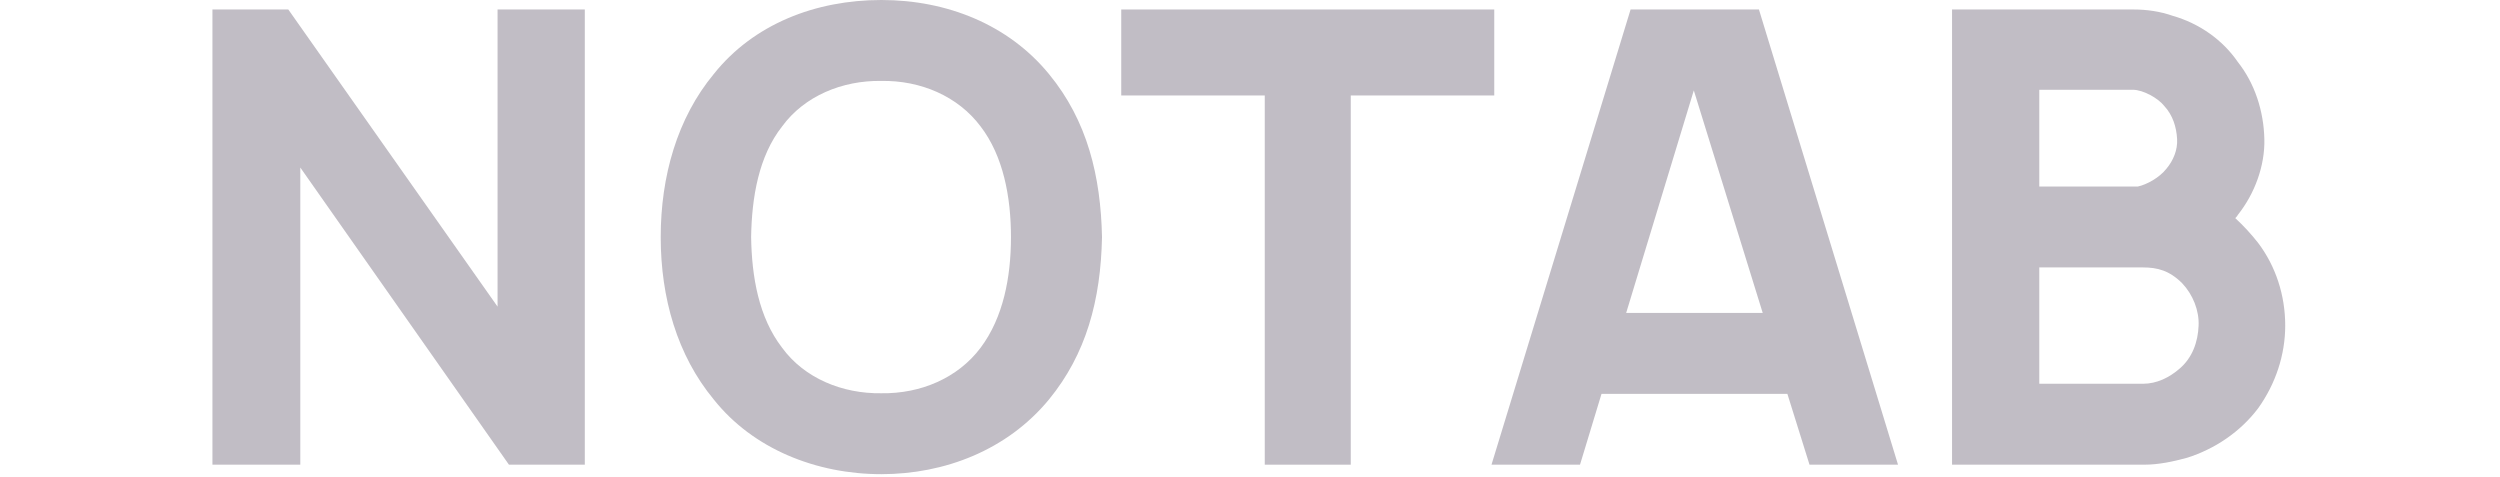 <svg width="865" height="165" viewBox="0 0 718 165" fill="none" xmlns="http://www.w3.org/2000/svg">
<g opacity="0.5">
<path d="M26.25 3.281H0V160.781H30.406V57.969L102.594 160.781H128.844V3.281H98.656V106.094L26.25 3.281Z" fill="#372B43" fill-opacity="0.62"/>
<path d="M231.451 164.063C253.326 164.063 274.982 155.75 289.42 138.25C302.326 122.5 307.357 103.906 307.795 82.031C307.357 61.031 302.764 41.781 289.42 25.594C275.42 8.531 254.201 0 231.451 0C208.701 0 187.264 8.312 173.482 25.594C160.795 40.906 155.107 61.031 155.107 82.031C155.107 103.031 160.795 122.938 173.482 138.25C187.045 155.313 208.92 164.063 231.451 164.063ZM231.451 136.063C217.889 136.281 204.764 130.813 197.107 120.313C189.014 109.813 186.607 95.812 186.389 82.031C186.607 68.25 189.014 54.031 197.107 43.75C204.764 33.25 217.889 27.781 231.451 28C245.014 27.781 257.92 33.25 265.795 43.75C273.67 54.031 276.295 68.25 276.295 82.031C276.295 95.812 273.67 109.813 265.795 120.313C257.92 130.813 245.014 136.281 231.451 136.063Z" fill="#372B43" fill-opacity="0.62"/>
<path d="M443.516 3.281H314.453V33.031H364.109V160.781H393.859V33.031H443.516V3.281Z" fill="#372B43" fill-opacity="0.62"/>
<path d="M552.59 160.781H583.215L535.09 3.281H490.684L442.559 160.781H473.184L480.621 136.281H544.934L552.59 160.781ZM489.152 108.281L512.559 31.281L536.402 108.281H489.152Z" fill="#372B43" fill-opacity="0.62"/>
<path d="M707.779 84C705.373 80.938 702.748 78.094 699.904 75.469C700.123 75.25 700.561 74.812 700.779 74.375C706.686 66.938 710.186 57.312 709.967 48.125C709.748 38.5 706.686 28.875 700.779 21.438C695.529 13.781 687.436 8.094 678.248 5.469C673.873 3.938 669.279 3.281 664.686 3.281H601.904V160.781H668.404C673.436 160.781 678.467 159.688 683.279 158.375C692.904 155.313 701.654 149.406 707.779 141.313C713.904 132.781 717.186 122.719 717.186 112.656C717.186 102.156 713.904 92.094 707.779 84ZM664.467 31.062C667.967 31.062 673.217 33.906 675.404 36.75C678.248 39.812 679.561 43.969 679.779 48.125C679.998 51.844 678.467 55.562 676.061 58.406C673.654 61.469 669.279 63.875 666.217 64.531H632.092V31.062H664.467ZM687.217 112.656C686.998 118.344 685.029 123.813 680.654 127.531C677.154 130.594 672.779 132.781 667.967 132.781H632.092V92.531H667.967C672.998 92.531 677.154 93.625 681.529 98C685.248 101.938 687.436 107.406 687.217 112.656Z" fill="#372B43" fill-opacity="0.62"/>
</g>
</svg>
